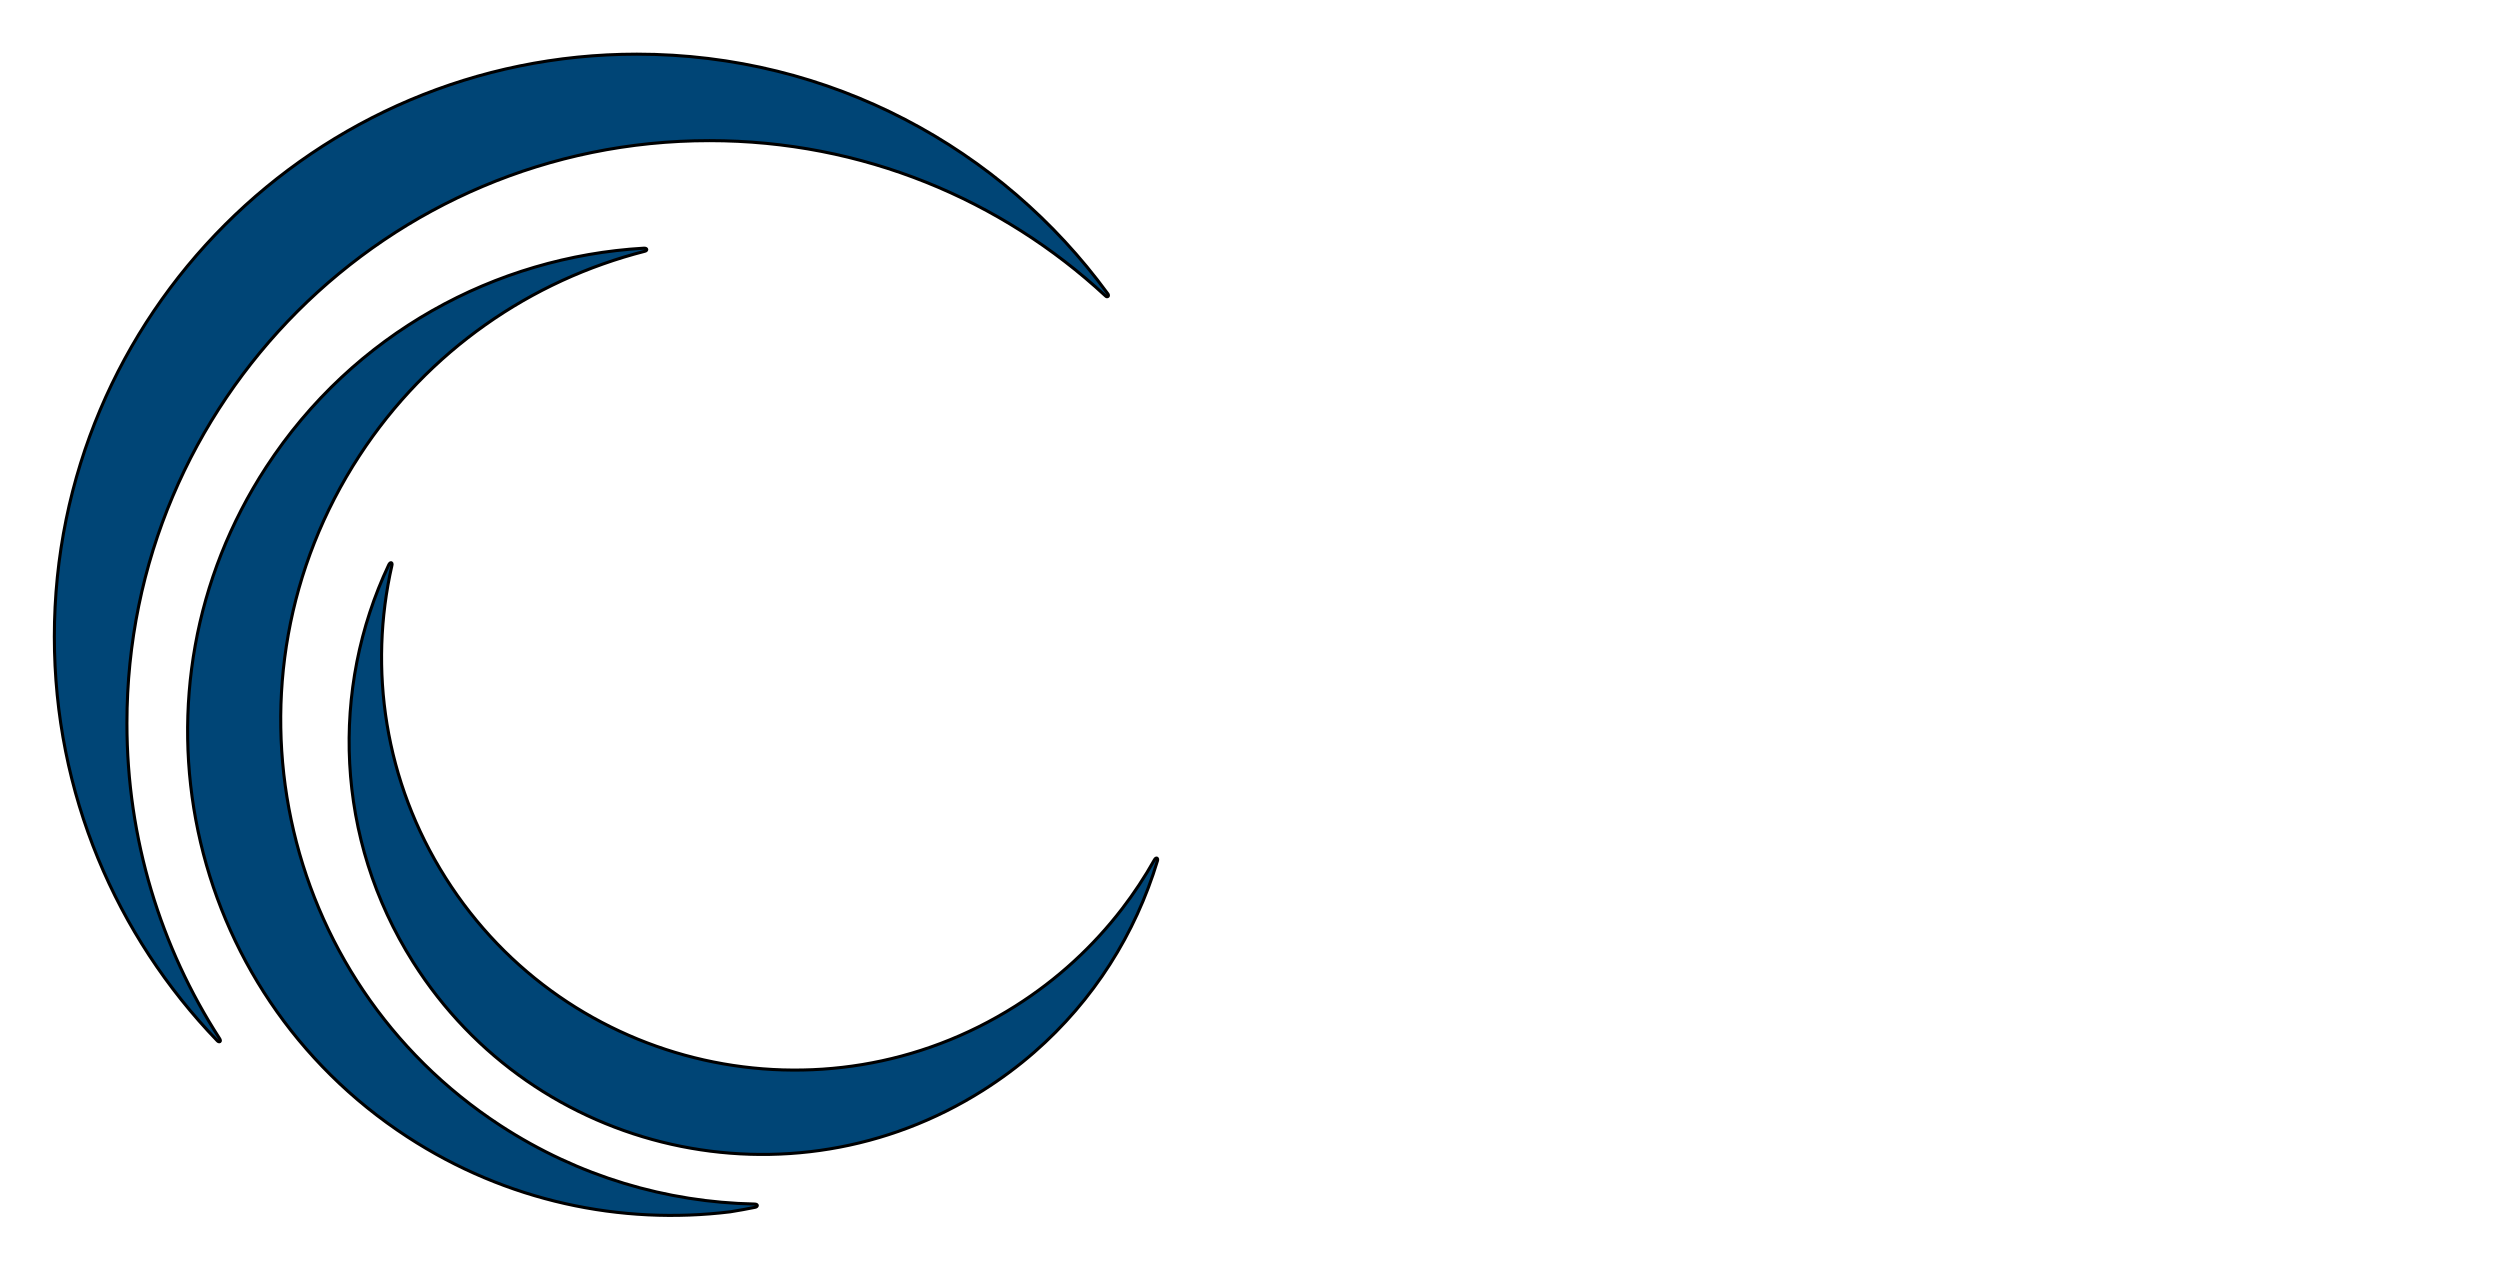 <?xml version="1.0" encoding="iso-8859-1"?><!-- Created with Inkscape (http://www.inkscape.org/) --><svg height="413.858" id="svg2" version="1.0" width="814.961" xmlns="http://www.w3.org/2000/svg" xmlns:svg="http://www.w3.org/2000/svg">
	
  
	<defs id="defs4"/>
	
  
	<g id="layer1" transform="translate(-660.428,183.268)">
		
    
		<g id="g20717" transform="translate(17.717,17.655)">
			
      
			<path animation_id="0" d="M 199.469,-180.75 C 94.59,-180.75 9.562,-95.734 9.562,9.156 C 9.562,60.29 29.788,106.704 62.656,140.844 C 63.249,141.522 64.181,141.242 63.375,140.062 C 44.292,110.451 33.219,75.188 33.219,37.344 C 33.219,-67.546 118.246,-152.562 223.125,-152.562 C 272.972,-152.562 318.341,-133.348 352.219,-101.938 C 352.768,-101.302 353.665,-101.858 352.875,-102.781 C 318.33,-150.039 262.493,-180.75 199.469,-180.75 z M 201.688,-117.5 C 153.431,-114.676 107.099,-89.788 78.656,-46.188 C 31.046,26.795 51.611,124.546 124.594,172.156 C 156.992,193.289 194.299,200.982 229.906,196.625 C 232.624,196.187 235.32,195.706 238,195.156 C 238.849,195.033 239.16,194.088 237.75,194.094 C 209.26,193.506 180.592,185.207 154.969,168.5 C 81.986,120.89 61.39,23.144 109,-49.844 C 131.468,-84.287 165.131,-107.066 202.062,-116.5 C 202.885,-116.671 203.022,-117.585 201.688,-117.5 z M 119.219,-14.969 C 119.015,-14.907 118.743,-14.66 118.531,-14.188 C 99.577,26.071 100.978,74.858 126.531,115.25 C 166.271,178.082 249.412,196.808 312.25,157.062 C 318.203,153.298 323.79,149.147 328.938,144.656 C 348.415,127.667 362.023,105.877 369.156,82.219 C 369.45,81.306 368.739,80.849 368.156,81.906 C 365.054,87.416 361.554,92.74 357.656,97.812 C 348.27,110.034 336.624,120.843 322.844,129.562 C 260.006,169.308 176.839,150.588 137.094,87.75 C 117.173,56.259 111.943,19.649 119.594,-14.031 C 119.777,-14.679 119.558,-15.071 119.219,-14.969 z " id="path19808" stroke="black" style="fill:#004576;fill-rule:nonzero;" transform="translate(650.865,-2.518)"/>
			
      
			
			
      
			
			
      
			
			
      
			
			
      
			
			
      
			
			
      
			
			
      
			
			
      
			
			
      
			
			
      
			
			
      
			
			
      
			
			
      
			
			
    
		</g>
		
  
	</g>
	

</svg>